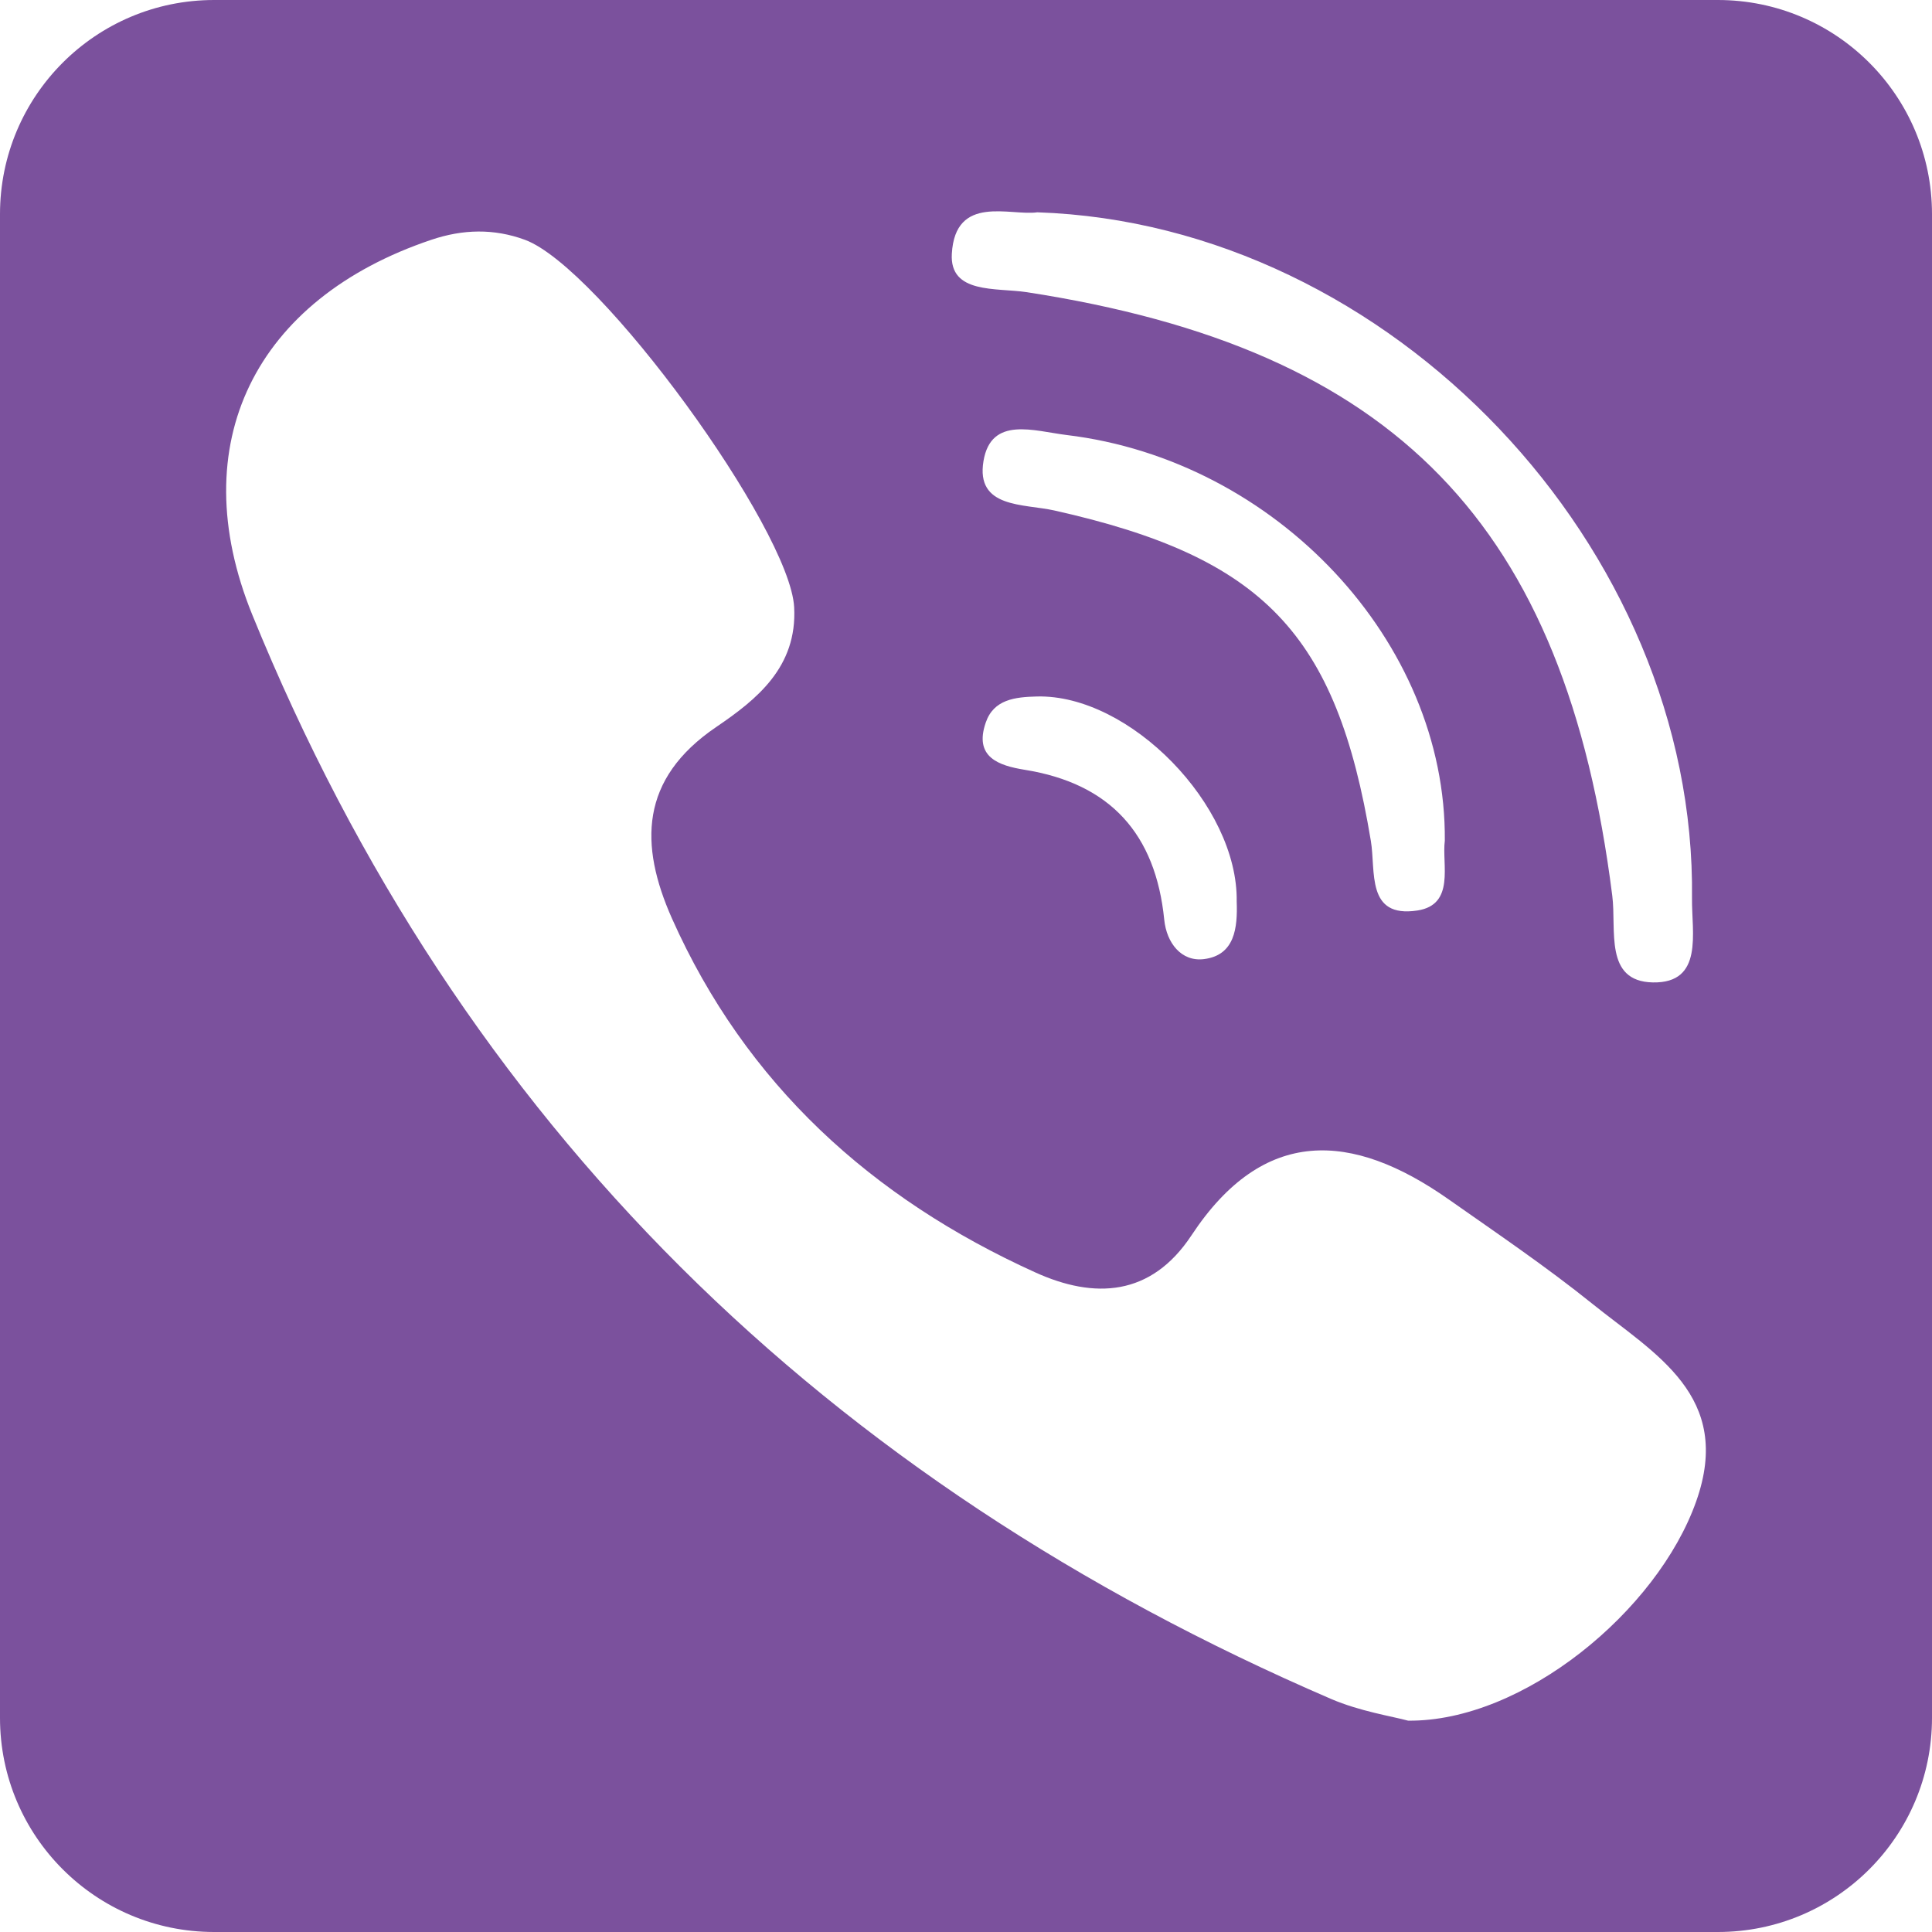 <?xml version="1.0" encoding="UTF-8"?>
<svg width="18px" height="18px" viewBox="0 0 18 18" version="1.1" xmlns="http://www.w3.org/2000/svg" xmlns:xlink="http://www.w3.org/1999/xlink">
    <!-- Generator: Sketch 42 (36781) - http://www.bohemiancoding.com/sketch -->
    <title>Combined Shape</title>
    <desc>Created with Sketch.</desc>
    <defs></defs>
    <g id="Page-1" stroke="none" stroke-width="1" fill="none" fill-rule="evenodd">
        <g id="main" transform="translate(-577, -1108)" fill="#7B519D">
            <path d="M577,1109.995 C577,1108.893 577.893,1108 578.995,1108 L593.005,1108 C594.107,1108 595,1108.893 595,1109.995 L595,1124.005 C595,1125.107 594.107,1126 593.005,1126 L578.995,1126 C577.893,1126 577,1125.107 577,1124.005 L577,1109.995 Z M591.833,1120.145 C591.404,1119.8 590.946,1119.49 590.495,1119.173 C589.595,1118.541 588.772,1118.492 588.101,1119.509 C587.724,1120.08 587.196,1120.105 586.644,1119.854 C585.123,1119.165 583.949,1118.102 583.26,1116.556 C582.956,1115.871 582.96,1115.258 583.672,1114.774 C584.049,1114.518 584.429,1114.216 584.399,1113.657 C584.359,1112.928 582.589,1110.491 581.89,1110.234 C581.601,1110.128 581.313,1110.135 581.019,1110.234 C579.38,1110.785 578.701,1112.133 579.351,1113.729 C581.29,1118.49 584.704,1121.805 589.402,1123.829 C589.67,1123.944 589.968,1123.99 590.119,1124.031 C591.188,1124.042 592.441,1123.011 592.803,1121.988 C593.152,1121.004 592.415,1120.614 591.833,1120.145 Z M586.565,1110.722 C590,1111.251 591.584,1112.884 592.021,1116.344 C592.062,1116.663 591.943,1117.144 592.399,1117.153 C592.875,1117.162 592.76,1116.688 592.764,1116.369 C592.805,1113.11 589.964,1110.089 586.664,1109.978 C586.415,1110.014 585.9,1109.806 585.868,1110.364 C585.846,1110.741 586.28,1110.679 586.565,1110.722 L586.565,1110.722 Z M586.163,1112.295 C586.089,1112.737 586.536,1112.692 586.823,1112.756 C588.772,1113.192 589.451,1113.901 589.772,1115.835 C589.819,1116.117 589.726,1116.556 590.205,1116.483 C590.56,1116.429 590.432,1116.053 590.461,1115.833 C590.477,1113.977 588.886,1112.287 586.938,1112.053 C586.635,1112.016 586.234,1111.873 586.163,1112.295 Z M586.66,1114.489 C586.457,1114.494 586.258,1114.516 586.184,1114.732 C586.072,1115.056 586.307,1115.133 586.547,1115.172 C587.346,1115.3 587.767,1115.771 587.847,1116.569 C587.869,1116.785 588.006,1116.961 588.215,1116.936 C588.505,1116.901 588.531,1116.644 588.522,1116.399 C588.536,1115.503 587.524,1114.467 586.66,1114.489 L586.66,1114.489 Z" id="Combined-Shape"></path>
        </g>
    </g>
</svg>